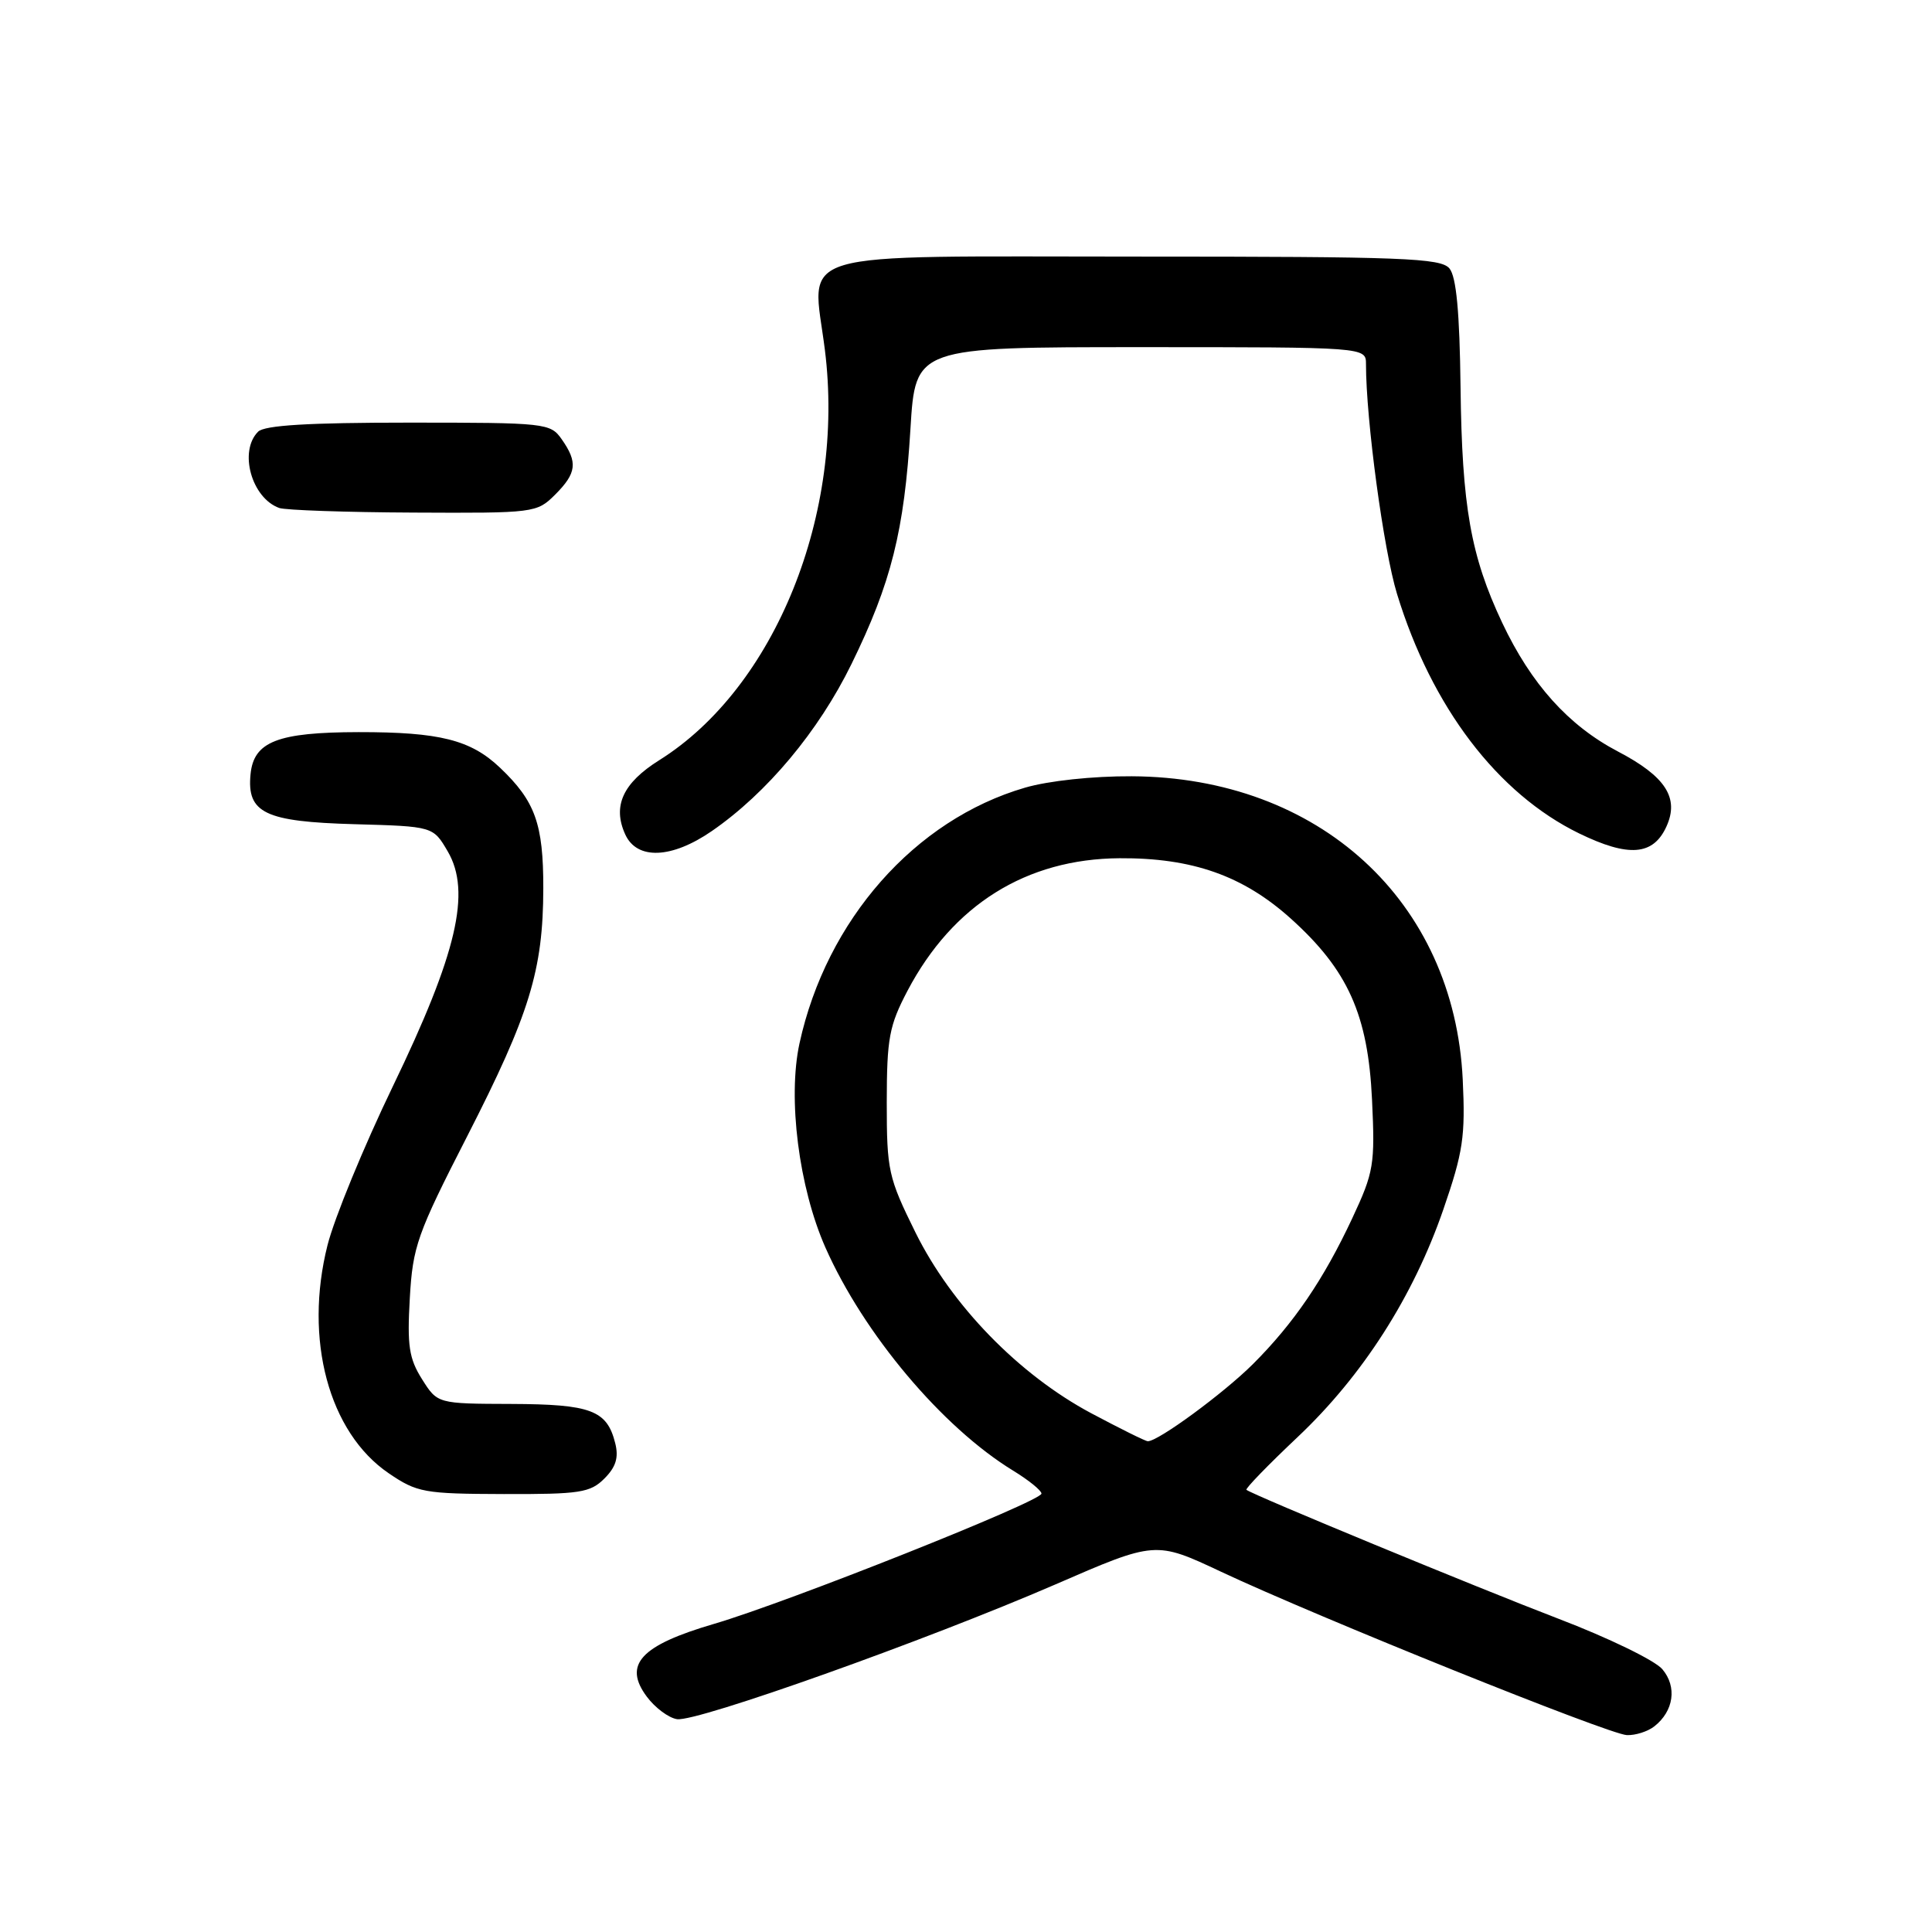 <?xml version="1.0" encoding="UTF-8" standalone="no"?>
<!DOCTYPE svg PUBLIC "-//W3C//DTD SVG 1.1//EN" "http://www.w3.org/Graphics/SVG/1.1/DTD/svg11.dtd" >
<svg xmlns="http://www.w3.org/2000/svg" xmlns:xlink="http://www.w3.org/1999/xlink" version="1.1" viewBox="0 0 256 256">
 <g >
 <path fill="currentColor"
d=" M 219.21 228.75 C 221.79 226.72 222.24 223.51 220.27 221.18 C 219.30 220.02 213.10 217.01 206.50 214.49 C 195.77 210.38 166.03 198.10 165.16 197.41 C 164.97 197.27 168.01 194.13 171.92 190.44 C 180.55 182.30 187.27 171.80 191.25 160.26 C 193.87 152.66 194.18 150.59 193.82 143.05 C 192.69 119.39 174.77 102.98 149.96 102.86 C 144.82 102.83 138.93 103.46 135.82 104.37 C 121.22 108.62 109.51 121.90 105.94 138.24 C 104.35 145.53 105.85 157.33 109.37 165.30 C 114.43 176.73 124.84 189.12 134.25 194.87 C 136.31 196.13 138.00 197.50 138.00 197.91 C 138.00 198.93 104.40 212.30 94.62 215.17 C 84.88 218.02 82.54 220.56 85.70 224.81 C 86.80 226.29 88.61 227.64 89.72 227.80 C 92.34 228.19 122.73 217.36 139.81 209.96 C 153.11 204.18 153.11 204.18 161.81 208.27 C 174.58 214.27 213.17 229.81 215.56 229.91 C 216.69 229.96 218.33 229.44 219.21 228.75 Z  M 80.09 195.91 C 81.61 194.39 82.00 193.13 81.52 191.23 C 80.43 186.86 78.31 186.07 67.74 186.03 C 57.97 186.00 57.97 186.00 55.92 182.75 C 54.20 180.02 53.94 178.31 54.30 172.05 C 54.69 165.15 55.26 163.54 61.91 150.55 C 70.18 134.38 71.97 128.55 71.99 117.70 C 72.00 109.17 70.92 106.16 66.26 101.73 C 62.37 98.03 58.26 97.00 47.51 97.01 C 36.79 97.03 33.63 98.26 33.20 102.57 C 32.69 107.73 35.09 108.88 46.98 109.21 C 57.39 109.50 57.39 109.50 59.33 112.82 C 62.46 118.18 60.55 126.35 52.05 143.95 C 48.19 151.95 44.30 161.42 43.40 164.98 C 40.25 177.46 43.56 189.80 51.50 195.21 C 55.26 197.77 56.18 197.94 66.75 197.97 C 76.85 198.00 78.21 197.79 80.09 195.91 Z  M 94.32 110.12 C 101.61 105.09 108.46 96.91 112.83 87.98 C 118.10 77.22 119.82 70.34 120.64 56.81 C 121.30 46.00 121.30 46.00 151.15 46.00 C 181.00 46.00 181.00 46.00 181.00 48.25 C 181.00 55.63 183.33 72.88 185.11 78.69 C 189.70 93.69 198.42 105.15 209.24 110.43 C 215.80 113.62 219.06 113.37 220.81 109.52 C 222.54 105.73 220.70 102.88 214.39 99.58 C 207.83 96.14 202.88 90.64 199.04 82.50 C 194.88 73.67 193.72 67.12 193.53 51.32 C 193.41 41.36 192.97 36.67 192.06 35.57 C 190.91 34.19 185.88 34.00 151.03 34.00 C 103.84 34.00 107.61 32.88 109.30 46.35 C 112.02 68.02 102.71 91.10 87.37 100.72 C 82.53 103.75 81.13 106.81 82.85 110.57 C 84.40 113.97 89.00 113.79 94.32 110.12 Z  M 73.55 65.55 C 76.41 62.69 76.58 61.27 74.44 58.22 C 72.93 56.06 72.38 56.00 54.14 56.00 C 40.90 56.00 35.05 56.35 34.20 57.20 C 31.61 59.79 33.33 65.99 37.00 67.31 C 37.83 67.60 45.83 67.88 54.80 67.92 C 70.81 68.00 71.13 67.96 73.55 65.55 Z  M 144.59 187.26 C 135.00 182.14 126.08 172.97 121.30 163.30 C 117.70 156.01 117.50 155.10 117.50 146.05 C 117.51 137.57 117.82 135.91 120.25 131.28 C 126.25 119.89 135.99 113.80 148.35 113.72 C 157.98 113.66 164.71 116.03 171.03 121.71 C 178.61 128.53 181.27 134.46 181.80 145.70 C 182.21 154.33 182.04 155.31 179.18 161.43 C 175.39 169.53 171.45 175.32 166.04 180.73 C 162.15 184.61 153.40 191.04 152.08 190.97 C 151.76 190.96 148.39 189.28 144.59 187.26 Z "/>
</g>
</svg>